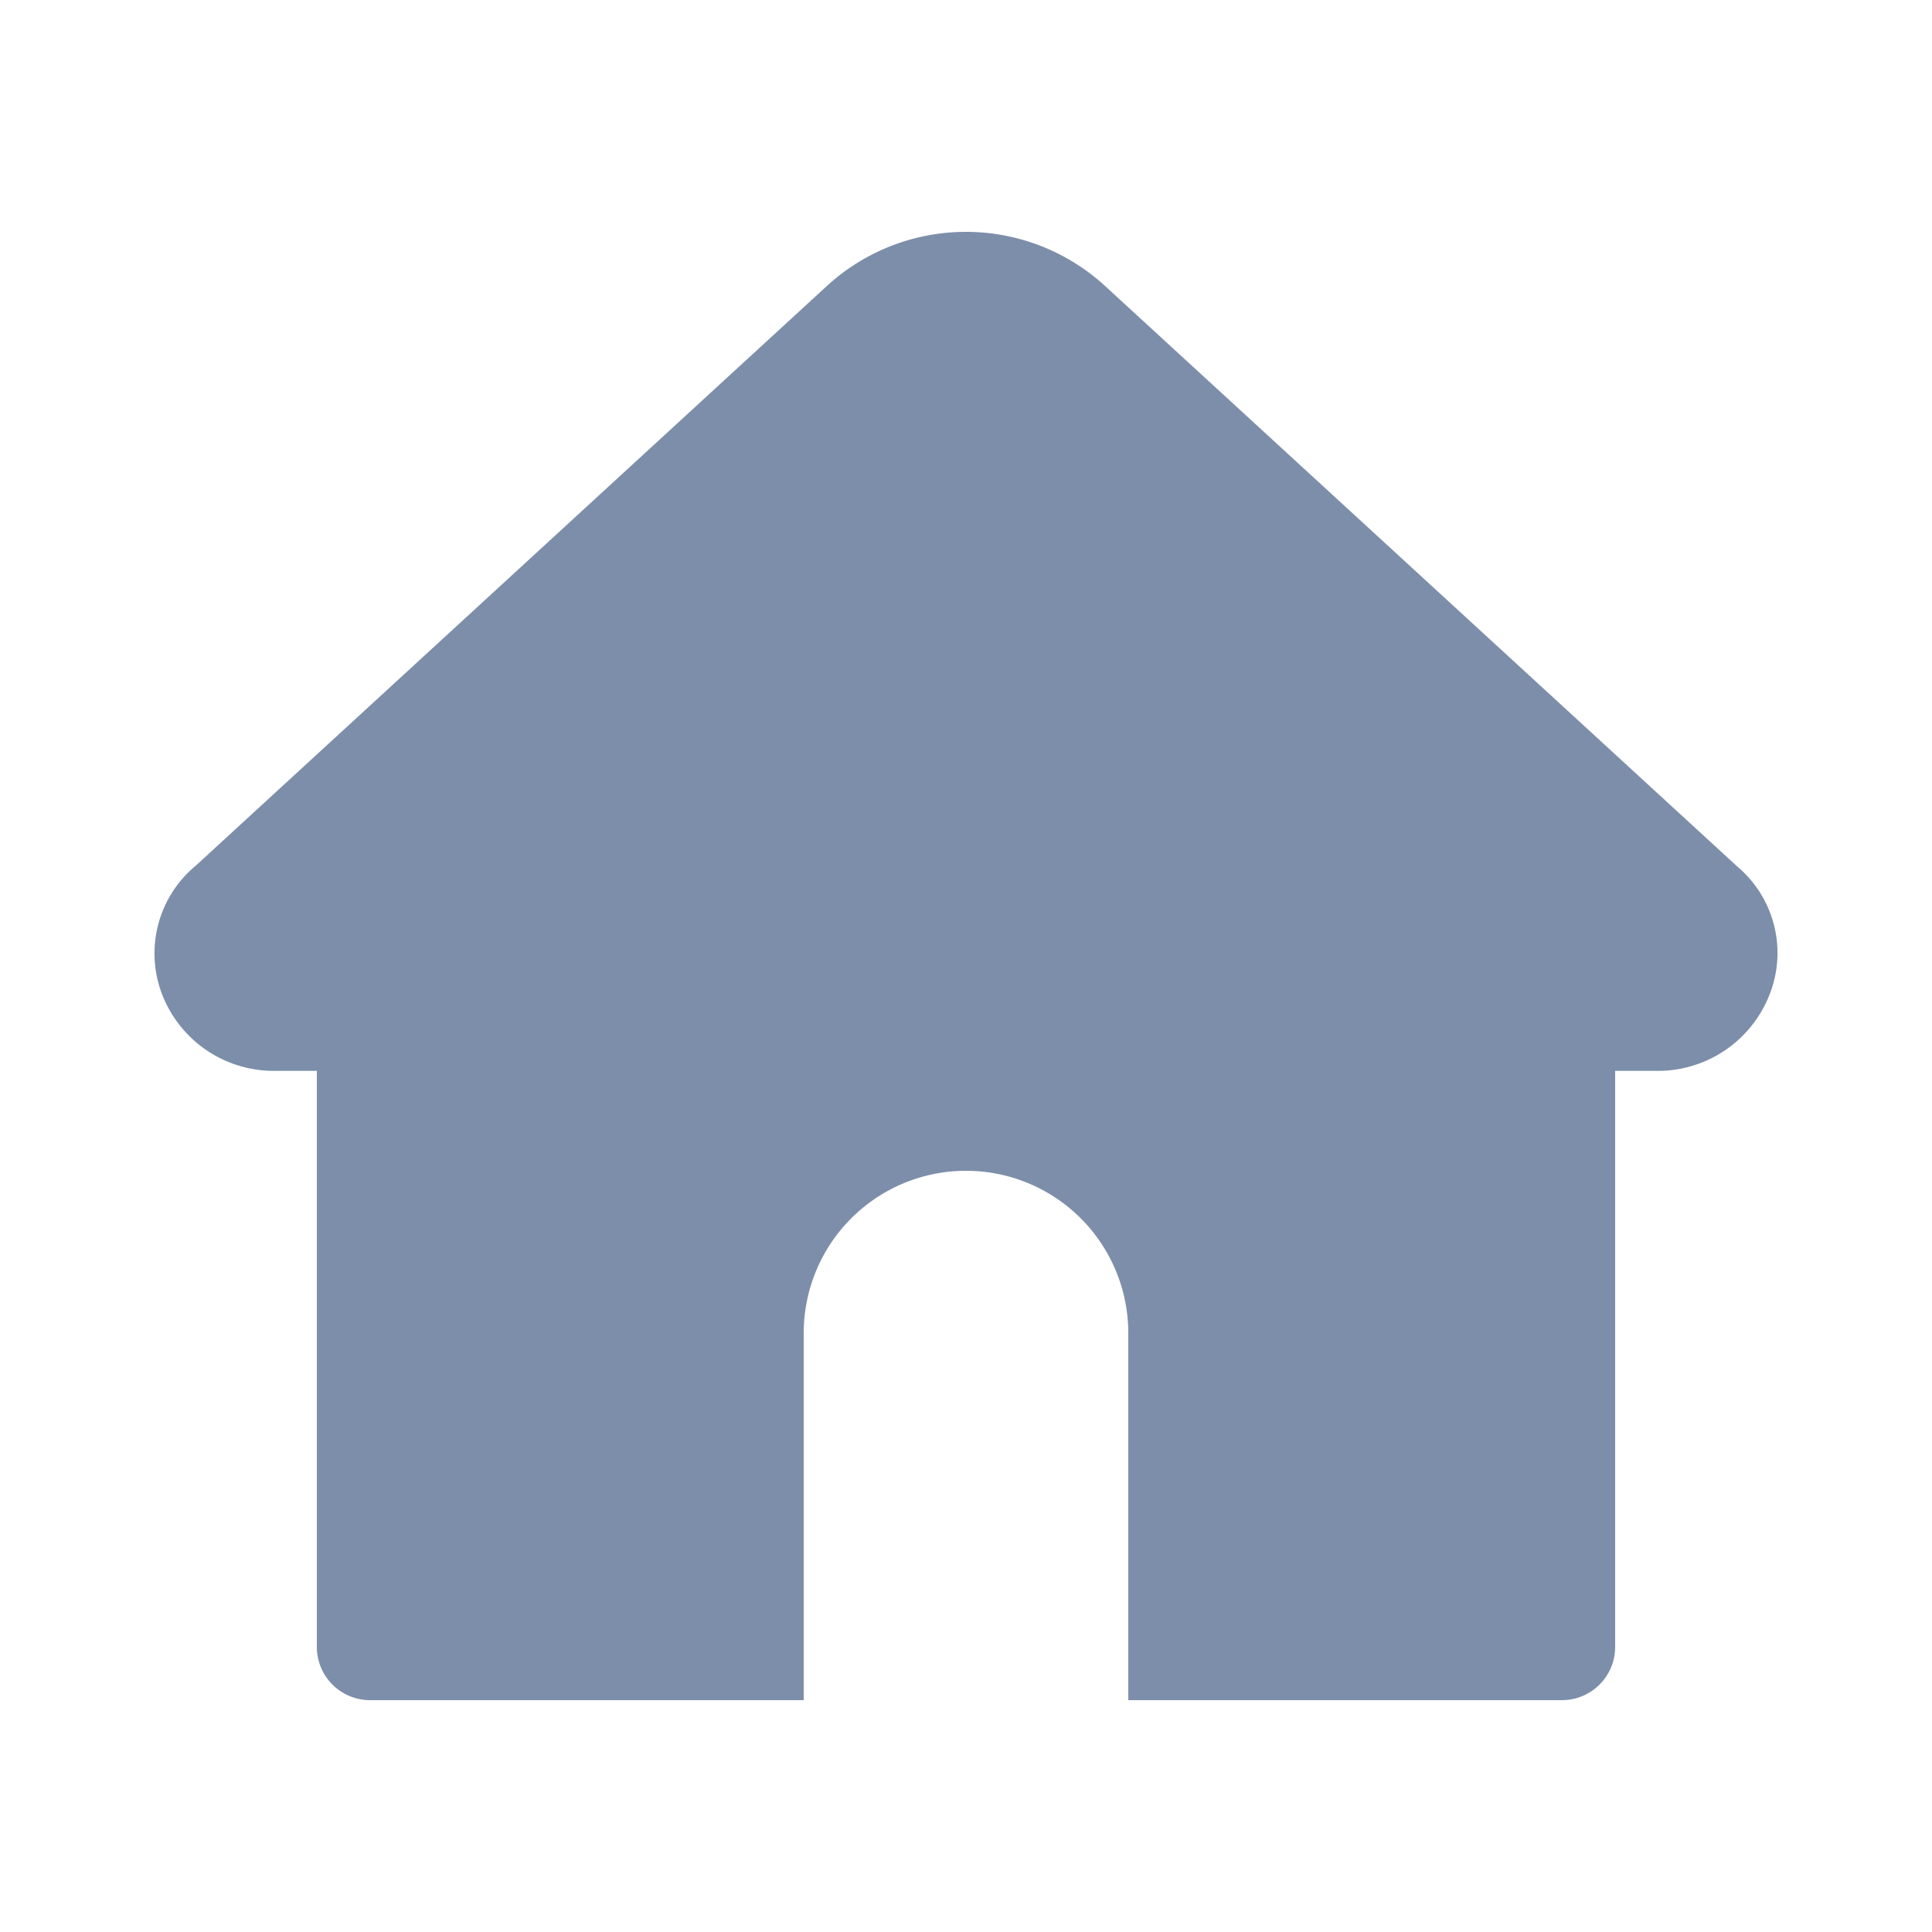 <svg xmlns="http://www.w3.org/2000/svg" width="25" height="25" viewBox="0 0 25 25">
  <g id="home-active-icon" transform="translate(133 -699)">
    <rect id="Rectangle_5" data-name="Rectangle 5" width="25" height="25" transform="translate(-133 699)" fill="none"/>
    <path id="Path_4" data-name="Path 4" d="M25.983,14.715,17.789,7.191a2.663,2.663,0,0,0-3.579,0L6.035,14.7A1.474,1.474,0,0,0,5.6,16.373a1.549,1.549,0,0,0,1.463.984H7.6v7.465a.689.689,0,0,0,.7.678H23.7a.689.689,0,0,0,.7-.678V17.357h.533a1.551,1.551,0,0,0,1.464-.985A1.462,1.462,0,0,0,25.983,14.715ZM13.9,25.5V20.75a2.1,2.1,0,0,1,4.2,0V25.5Z" transform="translate(-136.5 695.5)" fill="#7d8eaa"/>
  </g>
</svg>
